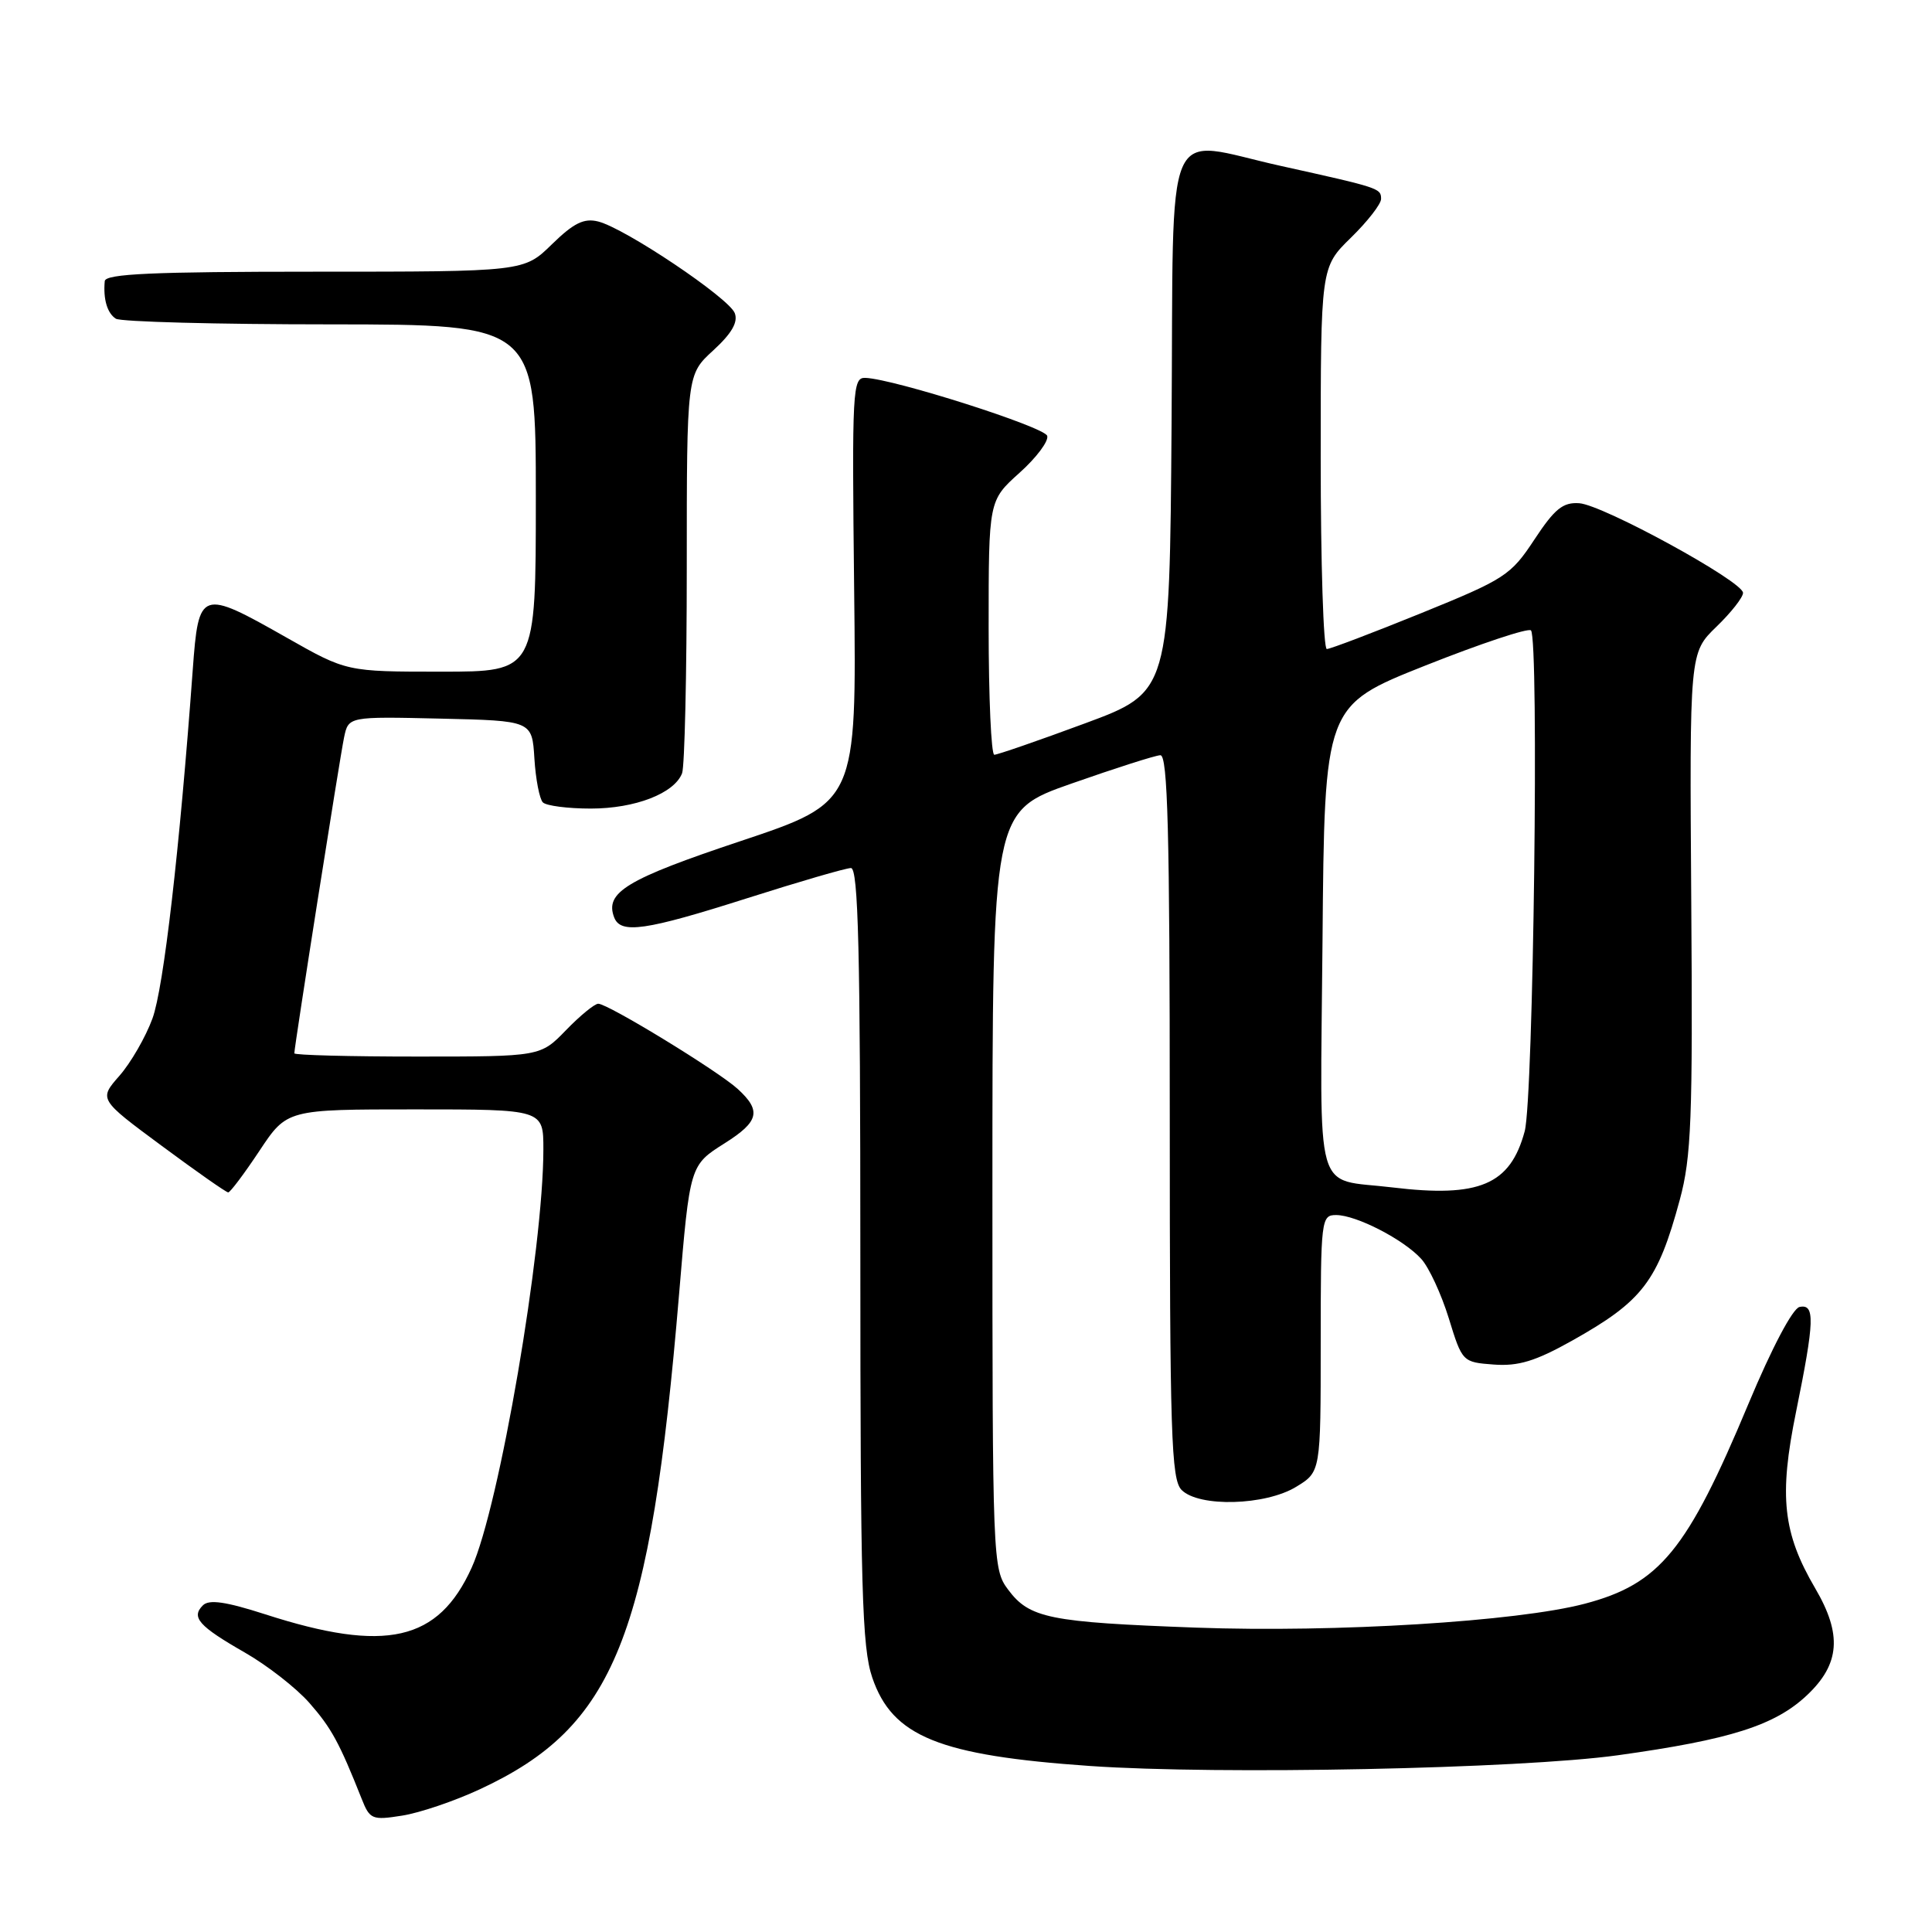 <?xml version="1.0" encoding="UTF-8" standalone="no"?>
<!DOCTYPE svg PUBLIC "-//W3C//DTD SVG 1.1//EN" "http://www.w3.org/Graphics/SVG/1.1/DTD/svg11.dtd" >
<svg xmlns="http://www.w3.org/2000/svg" xmlns:xlink="http://www.w3.org/1999/xlink" version="1.1" viewBox="0 0 256 256">
 <g >
 <path fill="currentColor"
d=" M 63.62 237.07 C 81.45 228.78 86.17 217.02 89.98 171.50 C 91.41 154.39 91.41 154.40 96.02 151.49 C 100.58 148.61 100.92 147.19 97.75 144.29 C 95.14 141.91 80.56 133.00 79.27 133.00 C 78.79 133.00 76.87 134.57 75.00 136.50 C 71.61 140.00 71.61 140.00 55.30 140.00 C 46.34 140.00 39.00 139.81 39.00 139.57 C 39.00 138.68 45.03 100.38 45.59 97.72 C 46.17 94.94 46.17 94.94 58.34 95.22 C 70.50 95.50 70.50 95.50 70.81 100.50 C 70.98 103.25 71.49 105.87 71.93 106.32 C 72.38 106.77 75.24 107.14 78.28 107.14 C 84.16 107.14 89.35 105.13 90.38 102.46 C 90.72 101.56 91.00 89.32 91.00 75.24 C 91.00 49.64 91.00 49.64 94.51 46.43 C 96.96 44.18 97.82 42.69 97.36 41.49 C 96.59 39.48 82.82 30.24 79.26 29.35 C 77.38 28.88 76.03 29.54 73.13 32.37 C 69.42 36.00 69.42 36.00 41.71 36.00 C 20.27 36.00 13.97 36.28 13.88 37.25 C 13.66 39.64 14.21 41.50 15.35 42.23 C 15.98 42.64 28.76 42.98 43.75 42.98 C 71.00 43.00 71.00 43.00 71.00 66.00 C 71.00 89.00 71.00 89.00 58.47 89.00 C 45.93 89.00 45.93 89.00 38.00 84.50 C 26.58 78.02 26.32 78.11 25.54 88.75 C 23.80 112.58 21.68 130.94 20.20 134.96 C 19.30 137.42 17.33 140.83 15.83 142.54 C 13.09 145.66 13.09 145.66 21.43 151.83 C 26.01 155.22 29.97 158.00 30.24 158.00 C 30.50 158.00 32.36 155.53 34.37 152.50 C 38.02 147.00 38.02 147.00 55.01 147.00 C 72.00 147.00 72.00 147.00 72.00 152.29 C 72.00 165.54 66.15 199.68 62.50 207.72 C 58.08 217.48 51.13 219.06 35.16 213.91 C 29.91 212.22 27.70 211.90 26.88 212.72 C 25.30 214.30 26.33 215.47 32.44 218.97 C 35.41 220.67 39.26 223.67 40.99 225.64 C 43.92 228.98 44.95 230.87 47.93 238.37 C 49.00 241.08 49.32 241.21 53.28 240.58 C 55.60 240.22 60.26 238.64 63.62 237.07 Z  M 214.38 232.58 C 229.27 230.51 235.19 228.63 239.44 224.62 C 243.81 220.50 244.11 216.57 240.53 210.47 C 236.23 203.13 235.70 198.27 237.99 187.06 C 240.44 175.01 240.52 172.74 238.45 173.18 C 237.54 173.37 234.78 178.59 231.68 186.01 C 223.56 205.45 219.93 209.88 210.00 212.50 C 201.05 214.86 177.00 216.34 158.50 215.67 C 139.00 214.95 136.41 214.43 133.57 210.62 C 131.54 207.91 131.50 206.84 131.50 157.68 C 131.50 107.50 131.50 107.50 142.00 103.82 C 147.78 101.79 153.06 100.10 153.75 100.07 C 154.73 100.01 155.00 110.22 155.00 147.93 C 155.00 190.17 155.19 196.04 156.57 197.43 C 158.88 199.74 167.67 199.50 171.75 197.01 C 175.00 195.03 175.00 195.03 175.00 178.01 C 175.00 161.56 175.07 161.00 177.04 161.00 C 179.71 161.00 186.01 164.25 188.33 166.82 C 189.34 167.93 190.98 171.47 191.97 174.67 C 193.75 180.46 193.79 180.50 197.93 180.81 C 201.19 181.05 203.44 180.37 208.30 177.65 C 217.66 172.40 219.65 169.81 222.58 158.98 C 224.11 153.32 224.31 148.32 224.10 119.50 C 223.87 86.50 223.87 86.50 227.43 83.05 C 229.39 81.16 230.98 79.13 230.96 78.55 C 230.91 77.02 212.40 66.90 209.26 66.68 C 207.09 66.53 206.00 67.42 203.31 71.50 C 200.19 76.24 199.41 76.74 188.31 81.25 C 181.88 83.86 176.25 86.00 175.81 86.00 C 175.36 86.00 175.00 74.62 175.00 60.70 C 175.00 35.41 175.00 35.41 179.00 31.50 C 181.20 29.35 183.00 27.04 183.00 26.36 C 183.00 24.95 182.79 24.88 169.78 22.00 C 153.90 18.49 155.54 14.63 155.24 56.10 C 154.98 91.70 154.98 91.70 143.74 95.86 C 137.56 98.15 132.16 100.01 131.75 100.01 C 131.34 100.00 131.00 92.42 131.00 83.16 C 131.00 66.33 131.00 66.33 135.08 62.66 C 137.33 60.65 138.98 58.44 138.76 57.75 C 138.37 56.56 118.51 50.23 114.68 50.07 C 112.96 50.00 112.88 51.47 113.18 78.16 C 113.50 106.31 113.50 106.31 98.16 111.44 C 83.02 116.49 80.11 118.25 81.38 121.56 C 82.24 123.79 85.49 123.32 99.00 119.02 C 105.88 116.83 112.06 115.03 112.75 115.02 C 113.73 115.00 114.00 125.92 114.00 166.32 C 114.00 210.53 114.22 218.29 115.58 222.29 C 118.24 230.10 124.43 232.61 144.41 234.00 C 161.48 235.19 201.39 234.38 214.38 232.58 Z  M 184.50 157.34 C 173.97 156.06 174.94 159.47 175.24 124.70 C 175.50 93.50 175.50 93.50 188.86 88.19 C 196.21 85.27 202.51 83.18 202.86 83.53 C 203.95 84.64 203.19 145.58 202.03 149.90 C 200.12 156.99 196.02 158.73 184.50 157.34 Z "/>
</g>
</svg>